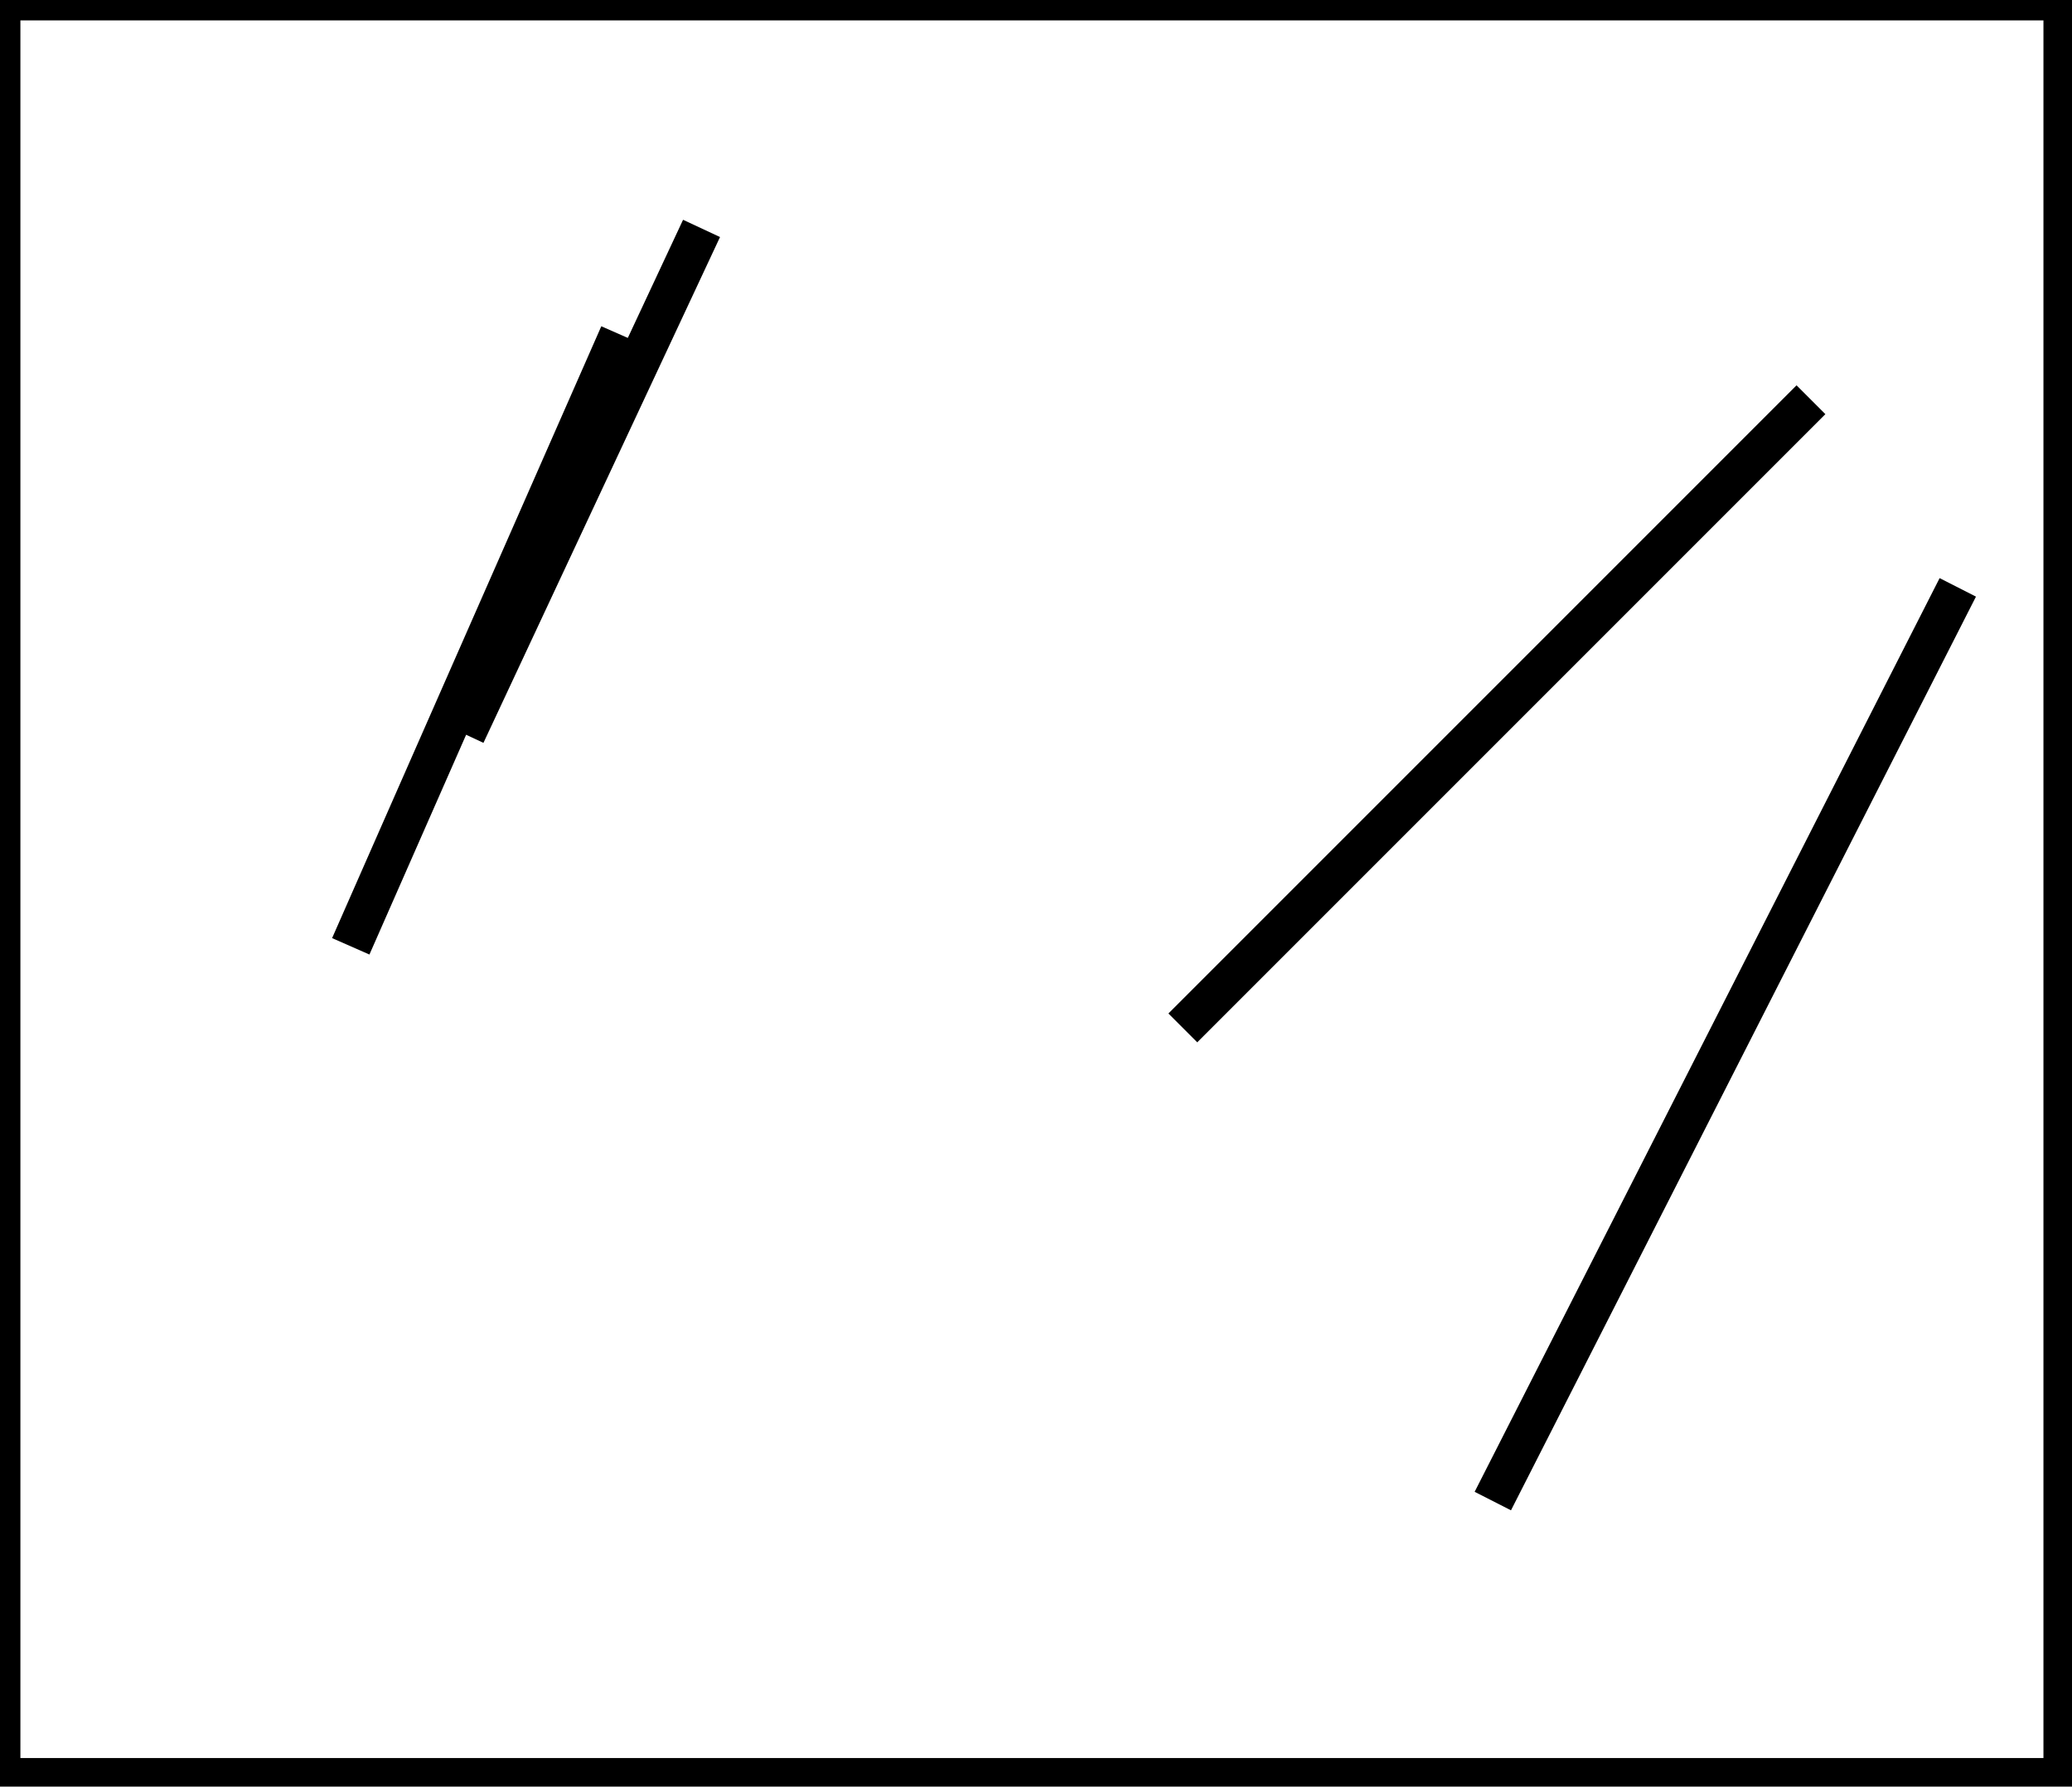 <?xml version="1.0" encoding="utf-8" ?>
<svg baseProfile="full" height="219" version="1.1" width="254" xmlns="http://www.w3.org/2000/svg" xmlns:ev="http://www.w3.org/2001/xml-events" xmlns:xlink="http://www.w3.org/1999/xlink"><defs /><rect fill="white" height="219" width="254" x="0" y="0" /><path d="M 145,126 L 222,49" fill="none" stroke="black" stroke-width="5" /><path d="M 183,184 L 240,72" fill="none" stroke="black" stroke-width="5" /><path d="M 57,90 L 86,28" fill="none" stroke="black" stroke-width="5" /><path d="M 43,116 L 76,41" fill="none" stroke="black" stroke-width="5" /><path d="M 0,0 L 0,218 L 253,218 L 253,0 Z" fill="none" stroke="black" stroke-width="5" /></svg>